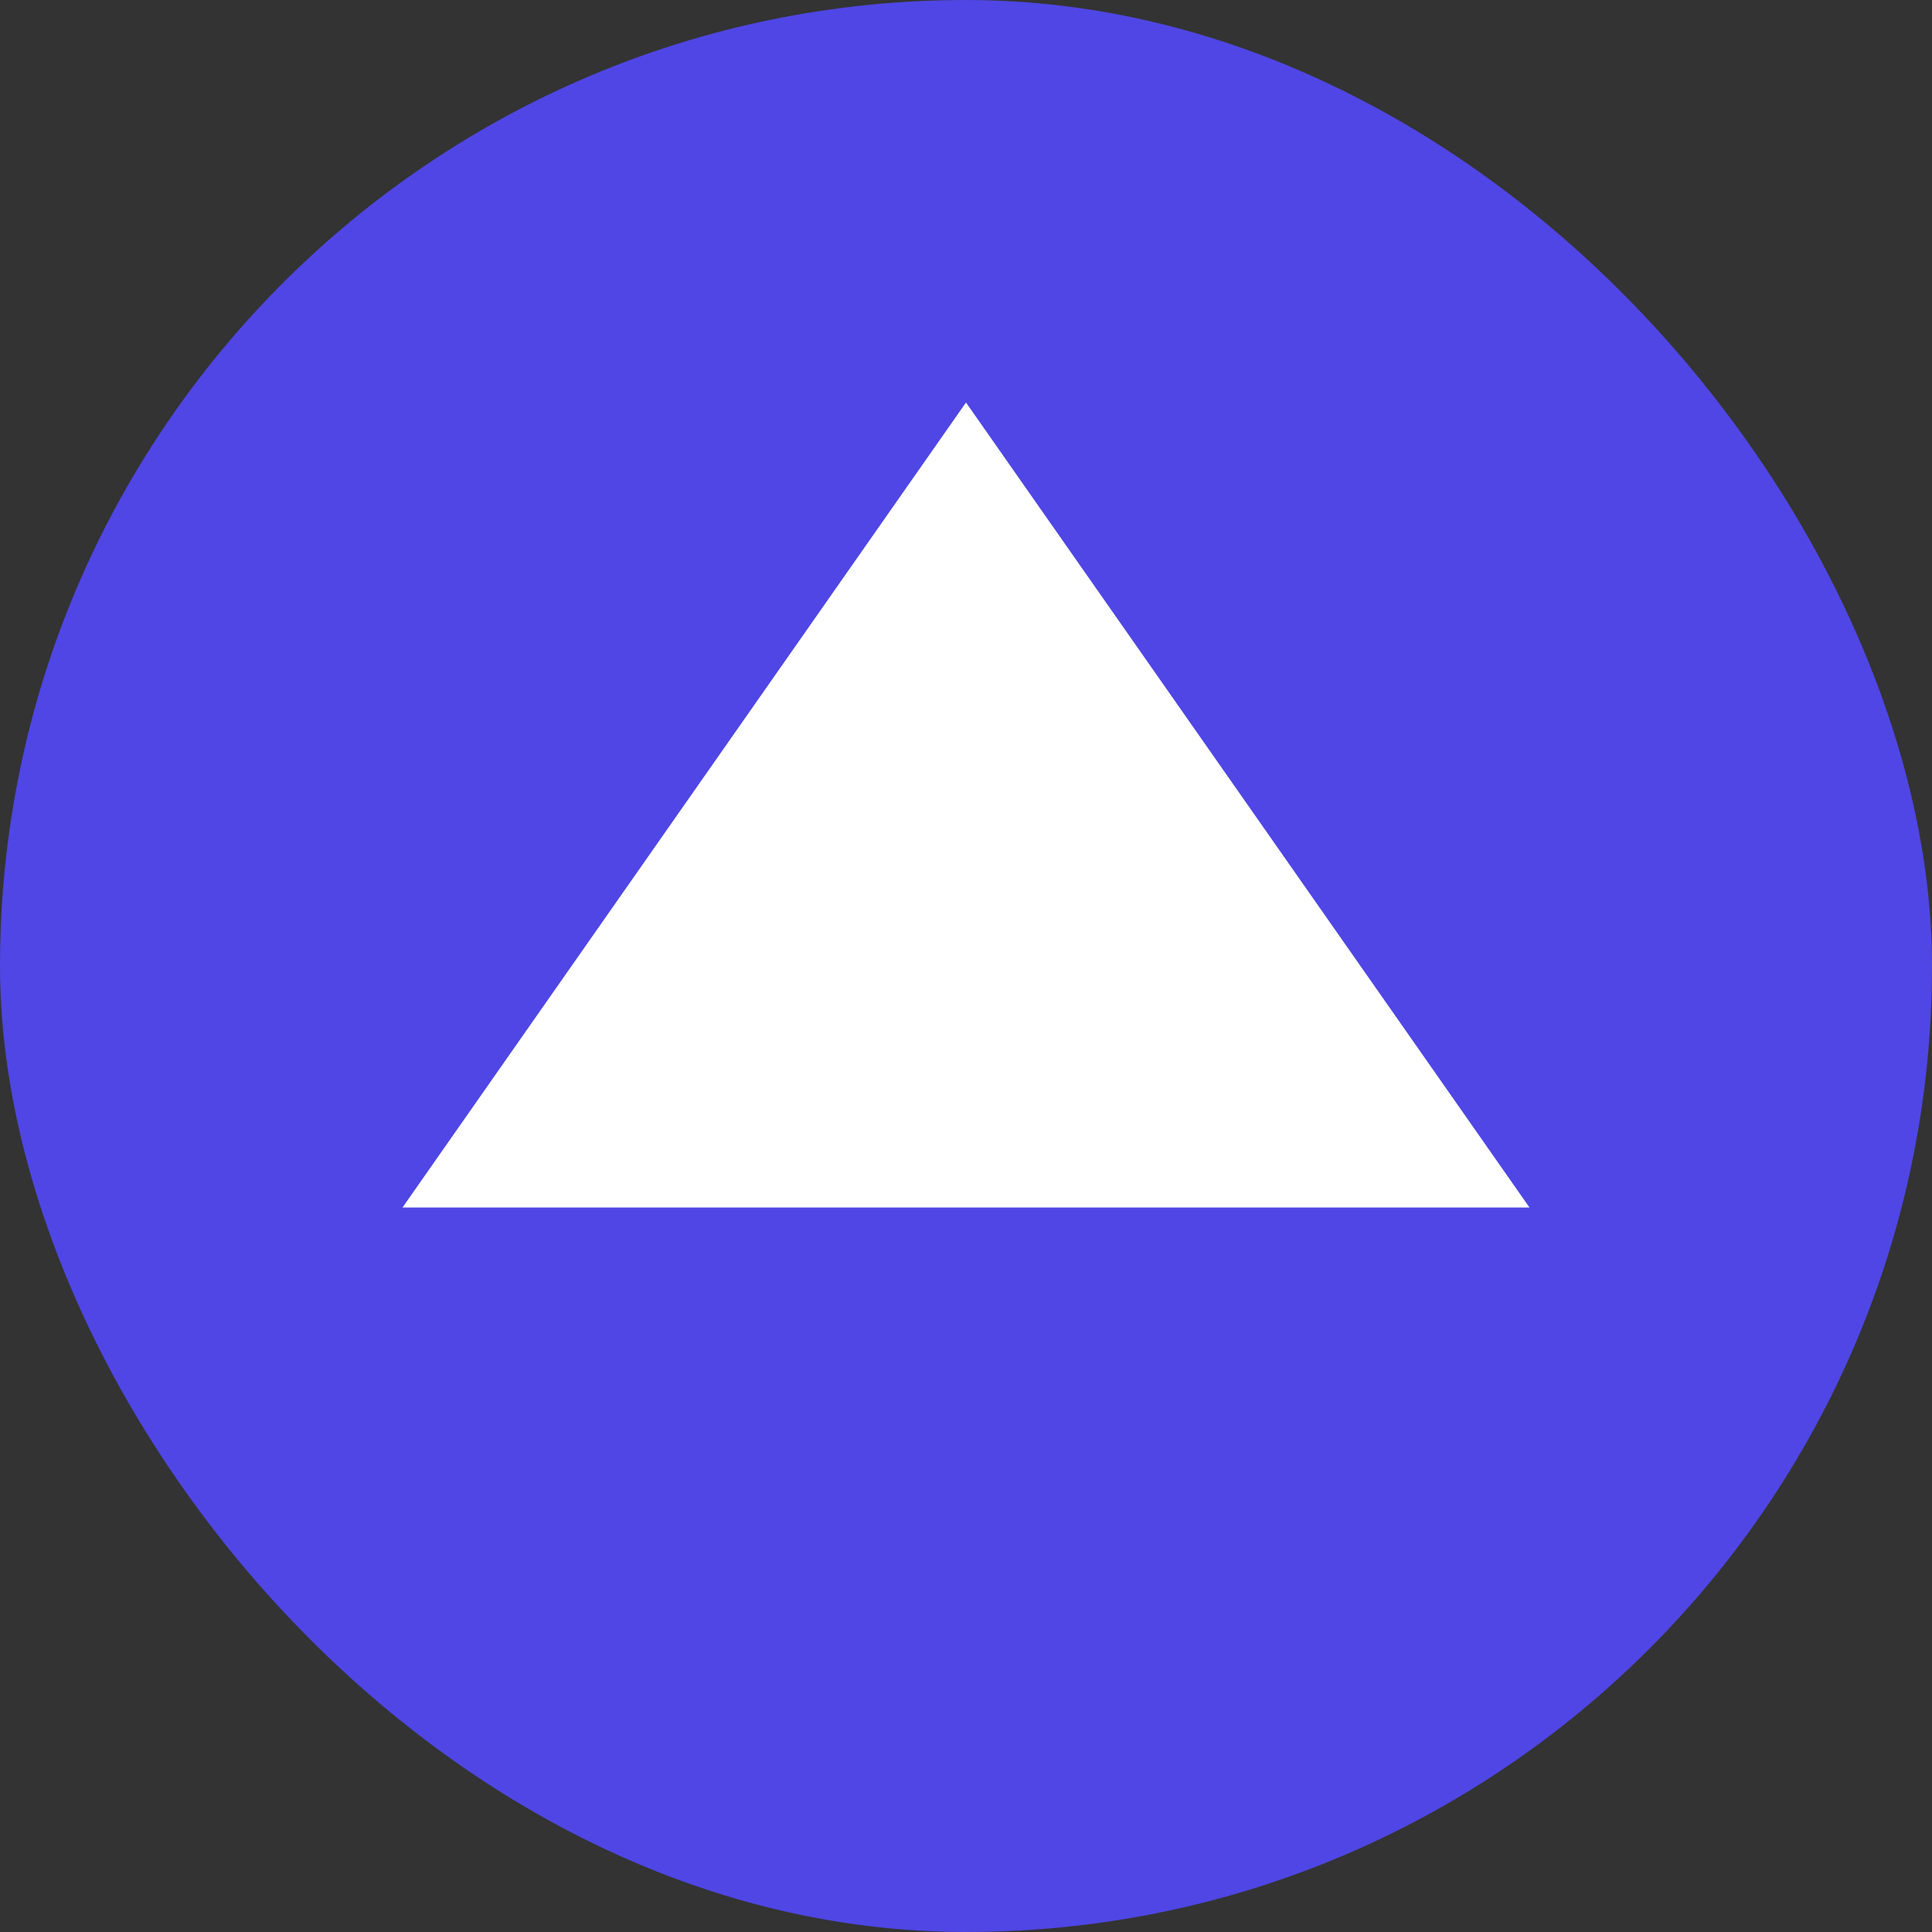 <svg xmlns="http://www.w3.org/2000/svg" width="192" height="192" viewBox="0 0 192 192"><rect x="0" y="0" width="192" height="192" fill="#333333" stroke="none"/><rect width="192" height="192" fill="#4F46E5" rx="96"/><path d="M96 40 L152 120 L40 120 Z" fill="white"/></svg>
